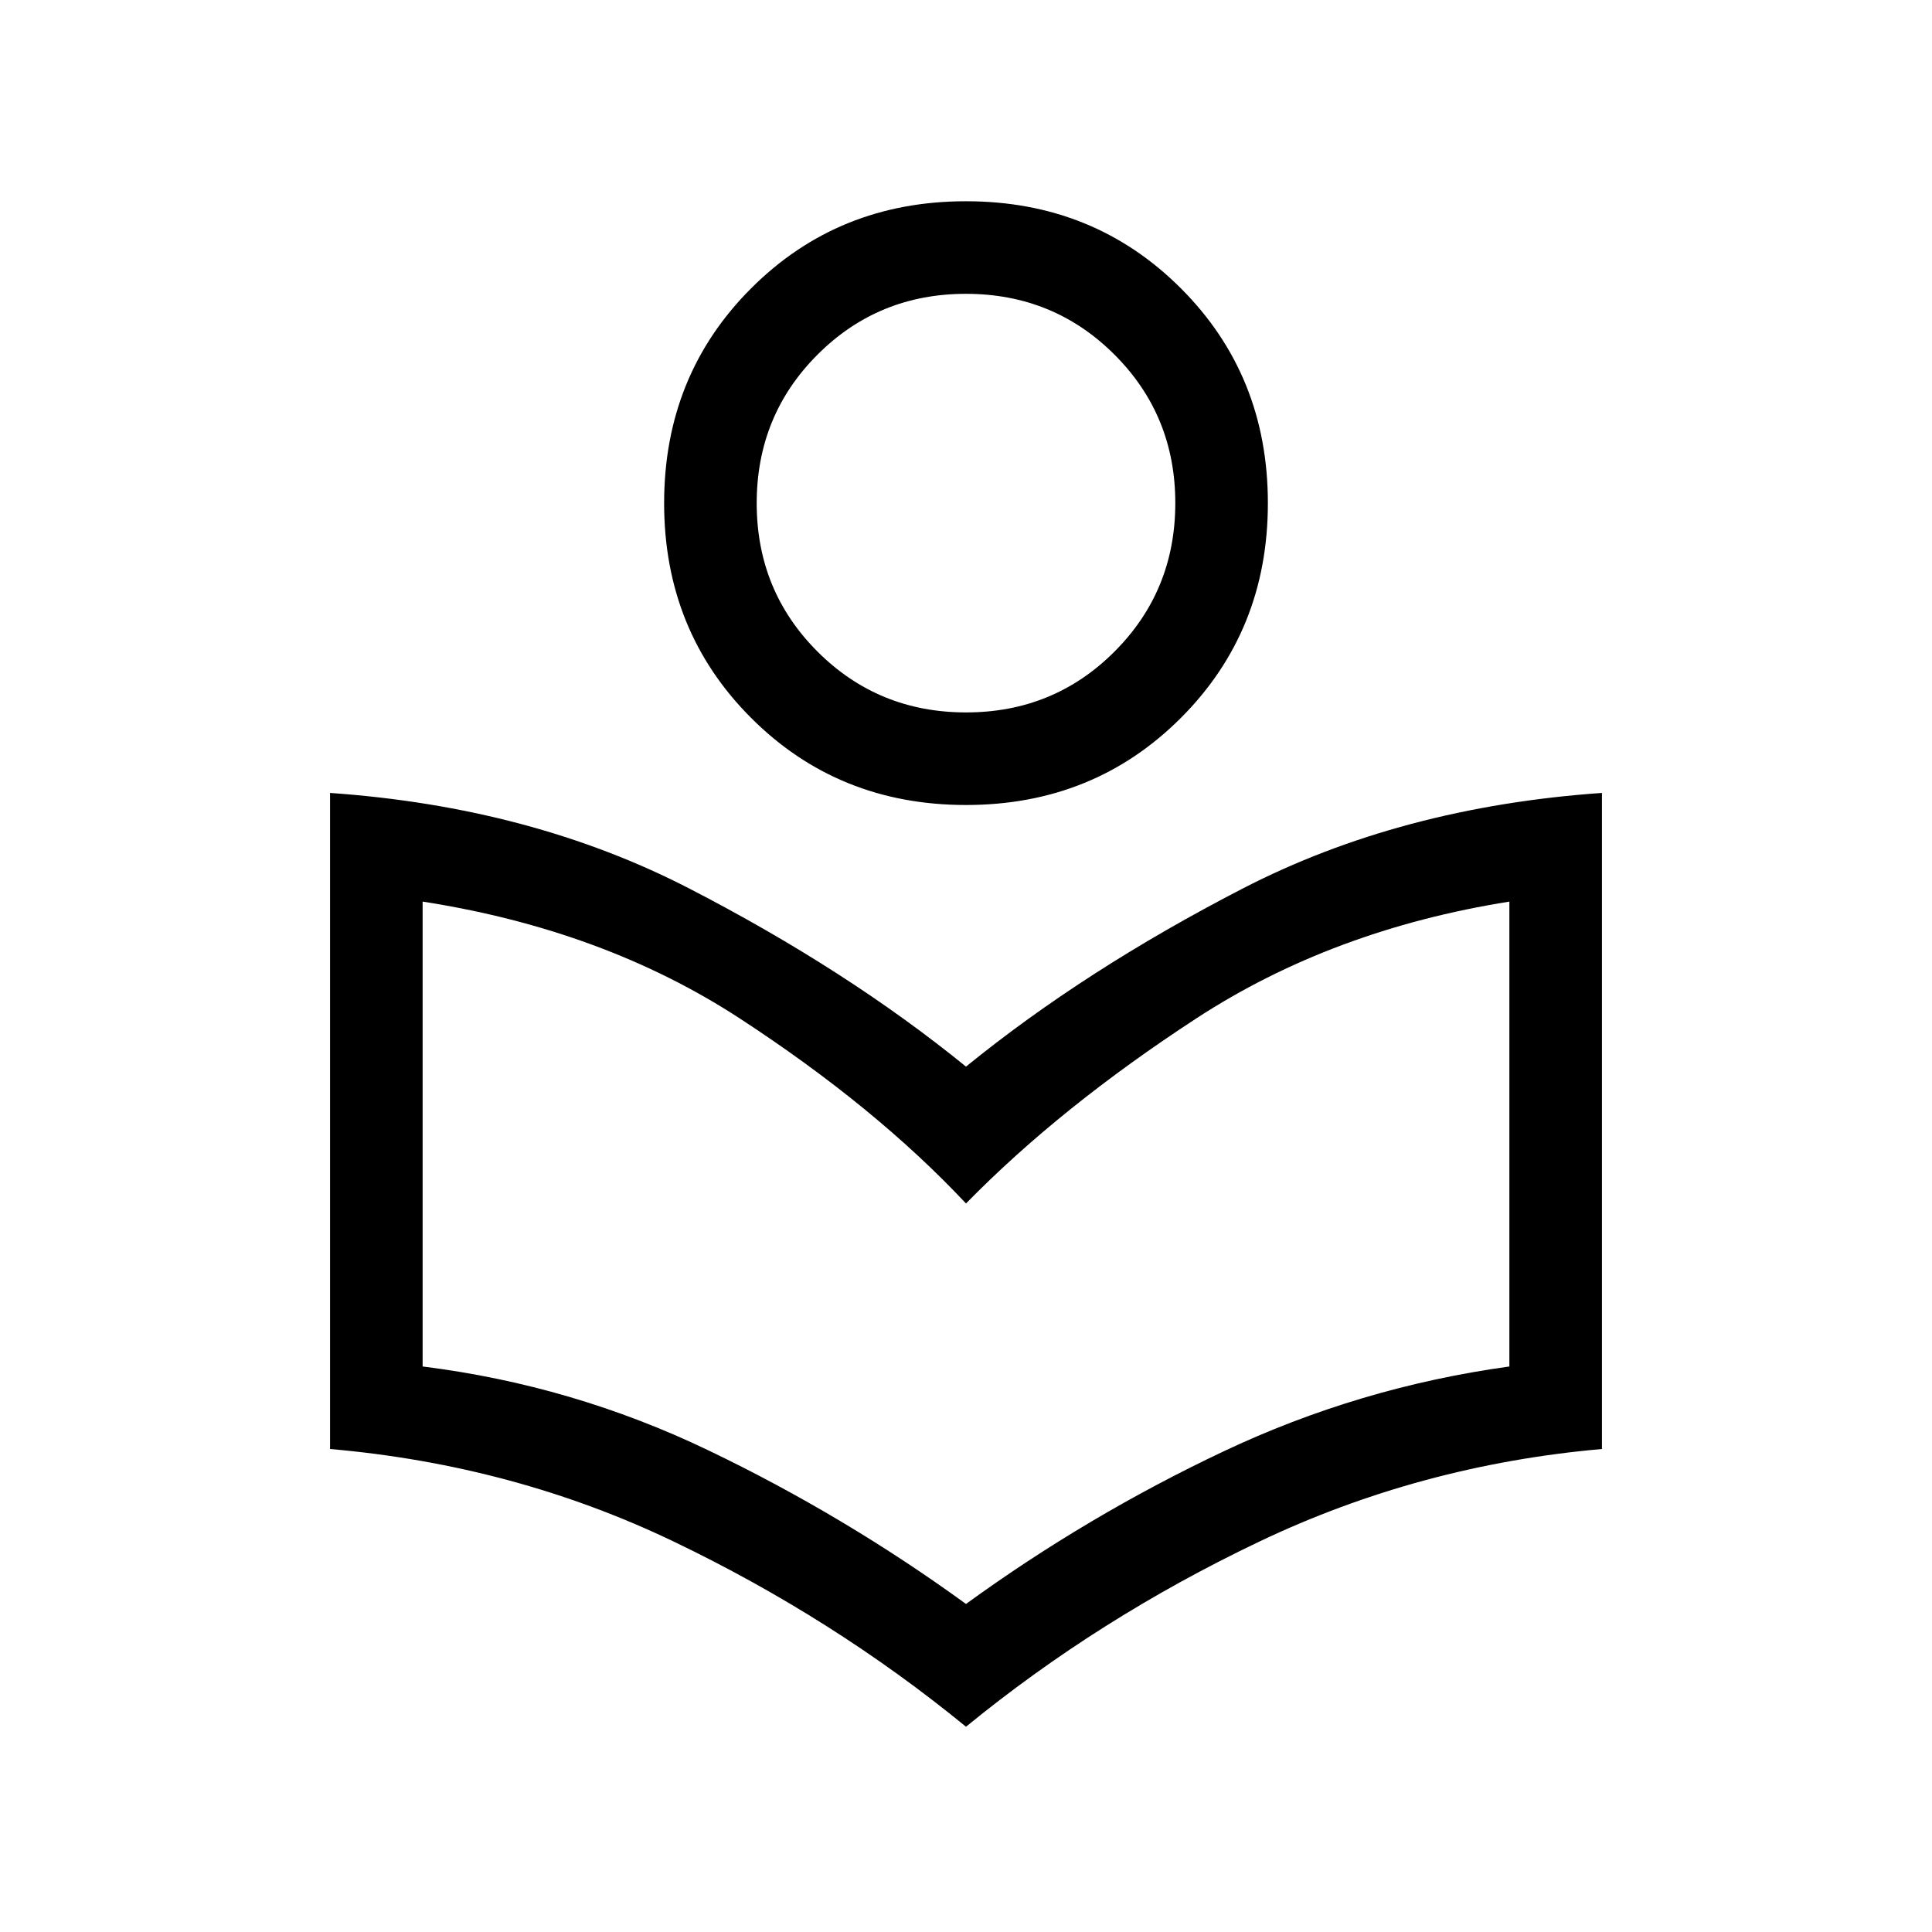 <svg xmlns="http://www.w3.org/2000/svg" height="20" viewBox="0 -960 960 960" width="20"><path d="M480-102q-66-54-145.22-92T164-240v-326q100 7 178.5 47.5T480-430q59-48 137.5-88.5T796-566v326q-90.49 8-170.24 46Q546-156 480-102Zm0-61q60.35-43.84 127.87-75.77Q675.39-270.7 750-281v-231q-88 14-155.5 58T480-362q-45-48-112.5-92T210-512v231q74.61 9.3 142.13 41.73Q419.65-206.84 480-163Zm0-397q-63.5 0-106.75-43.25T330-710q0-63.5 43.25-106.75T480-860q63.5 0 106.75 43.25T630-710q0 63.5-43.25 106.75T480-560Zm.04-46q43.56 0 73.76-30.24 30.2-30.23 30.2-73.8 0-43.56-30.24-73.76-30.23-30.2-73.8-30.2-43.56 0-73.76 30.24-30.2 30.23-30.2 73.8 0 43.56 30.24 73.76 30.23 30.2 73.8 30.2ZM480-710Zm0 348Z"/></svg>